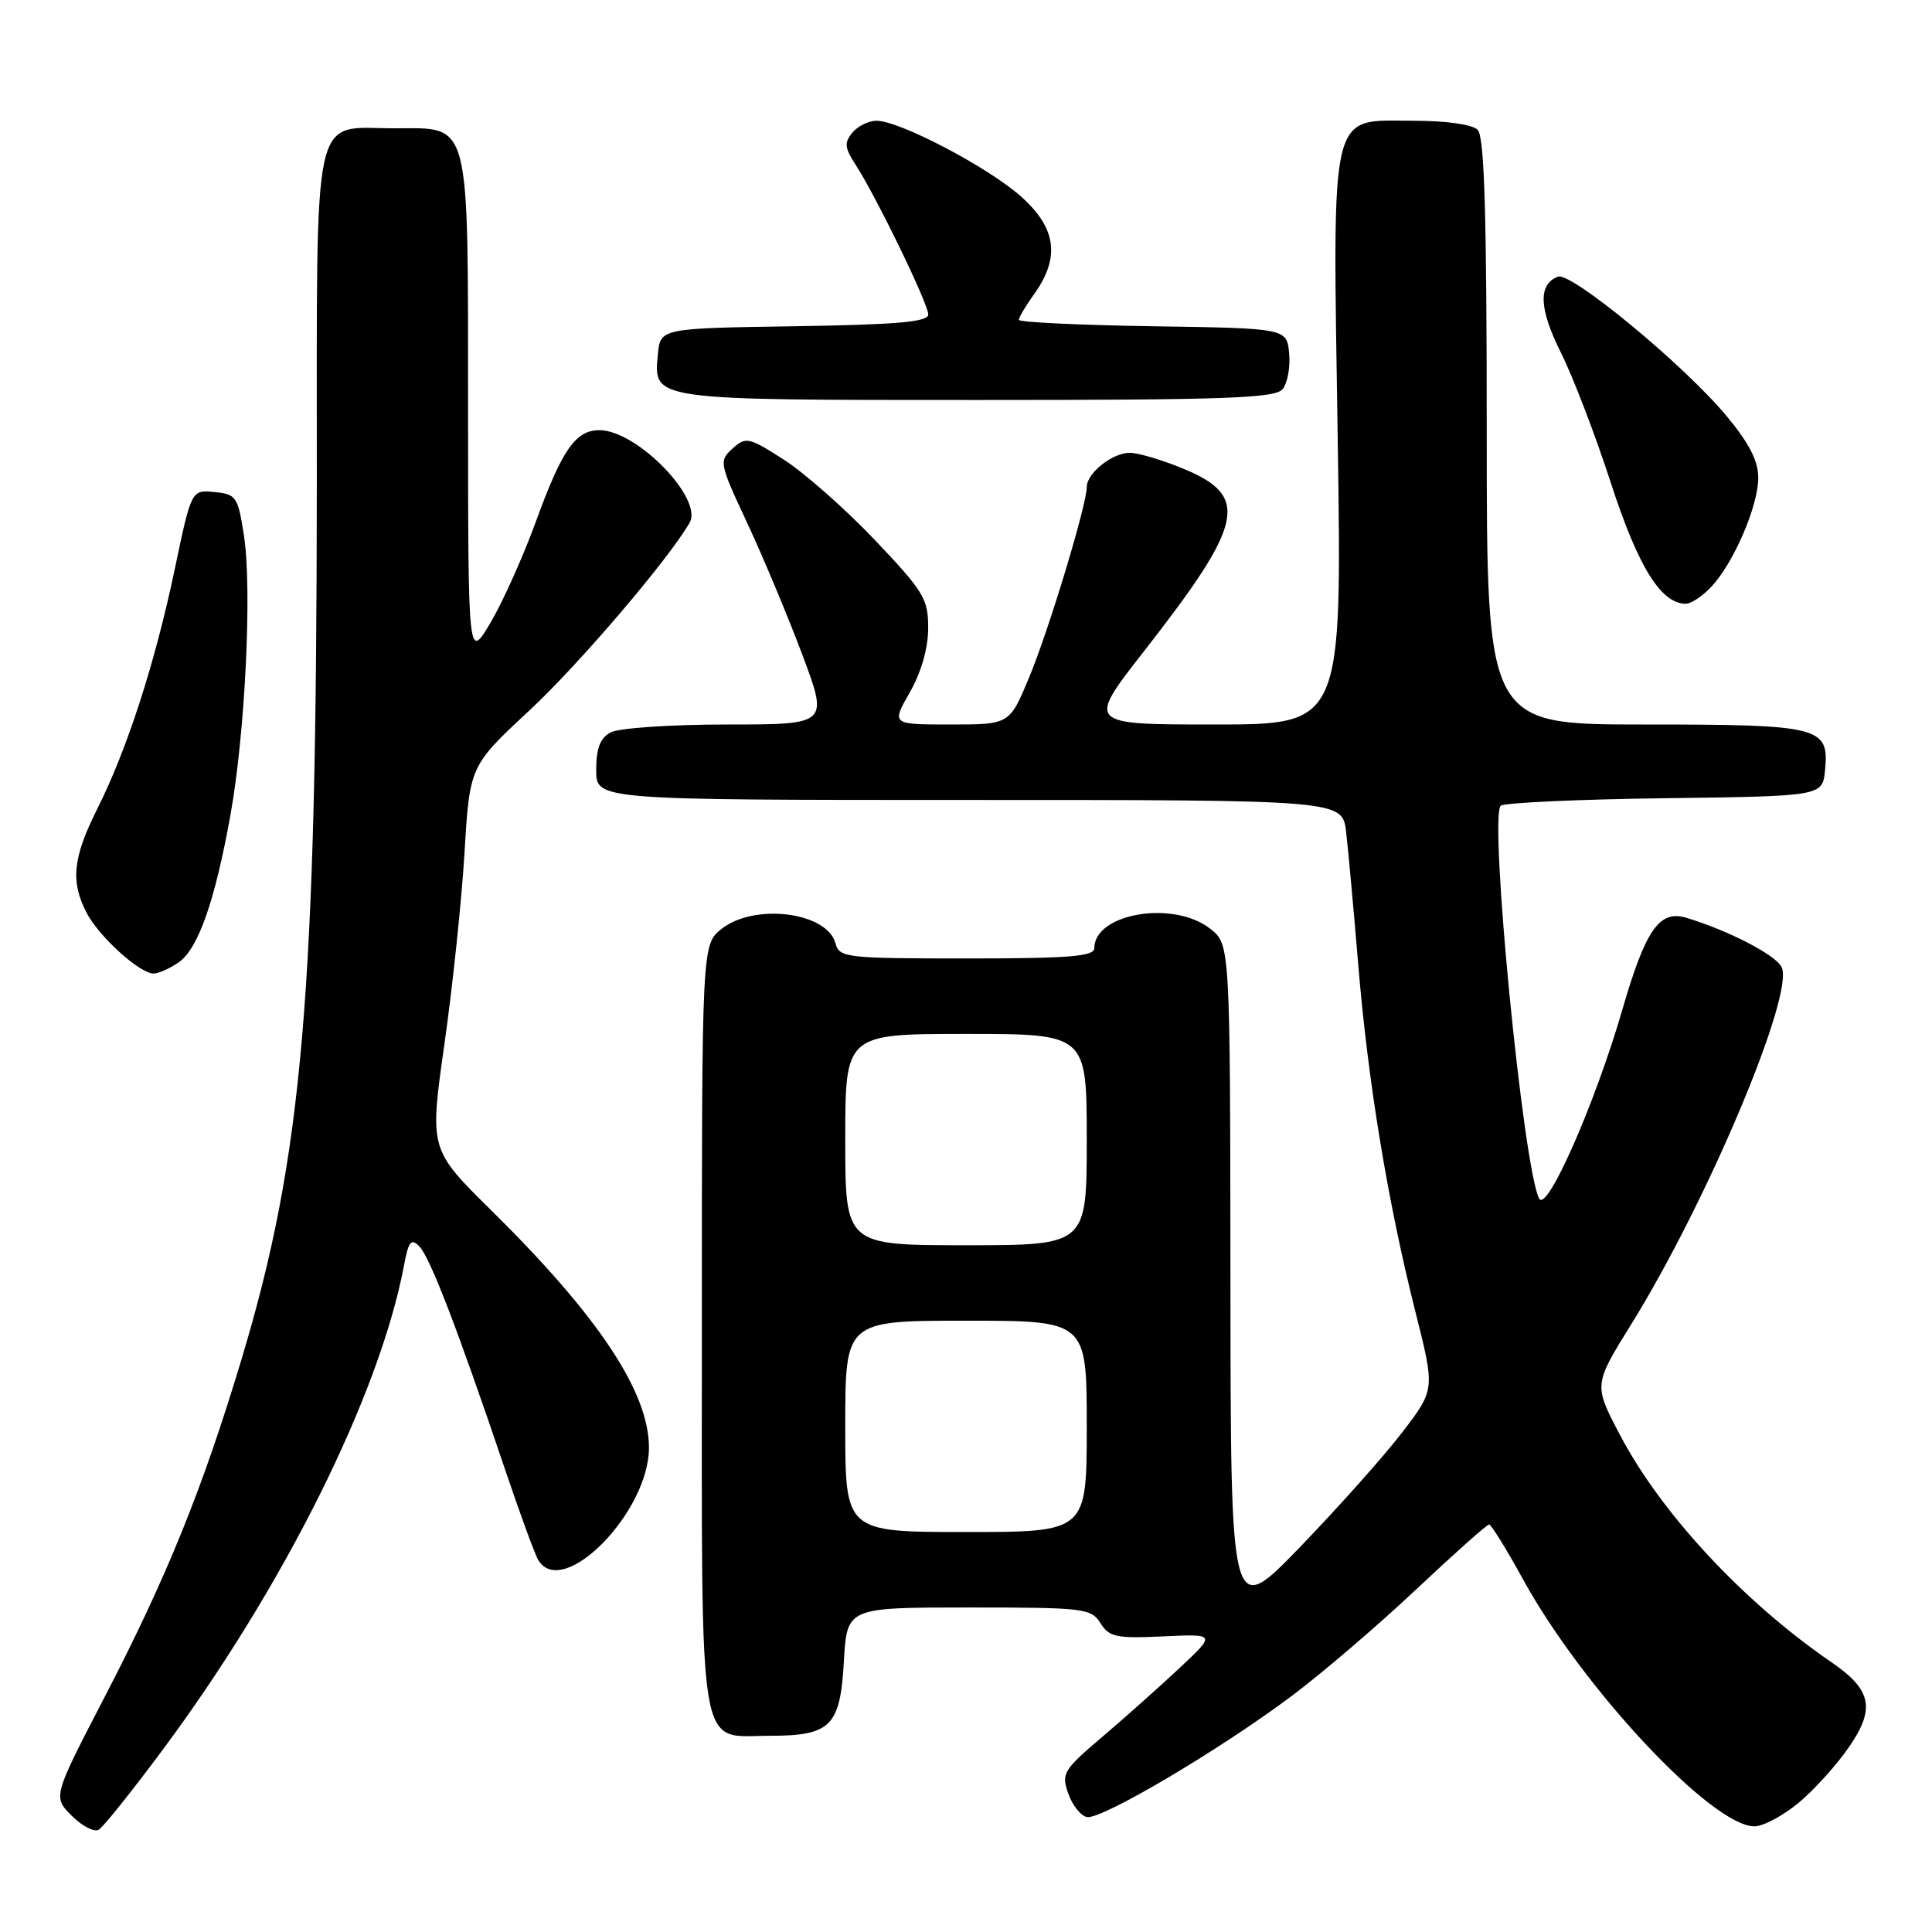 <?xml version="1.0" encoding="UTF-8" standalone="no"?>
<!DOCTYPE svg PUBLIC "-//W3C//DTD SVG 1.1//EN" "http://www.w3.org/Graphics/SVG/1.1/DTD/svg11.dtd" >
<svg xmlns="http://www.w3.org/2000/svg" xmlns:xlink="http://www.w3.org/1999/xlink" version="1.1" viewBox="0 0 256 256">
 <g >
 <path fill="currentColor"
d=" M 21.46 231.99 C 37.60 210.30 50.33 184.76 53.55 167.59 C 54.14 164.46 54.48 164.05 55.57 165.16 C 56.97 166.57 60.68 176.24 66.85 194.50 C 68.89 200.55 70.91 206.06 71.34 206.75 C 74.60 211.99 86.02 200.34 85.99 191.79 C 85.97 184.43 79.27 174.36 65.12 160.40 C 56.91 152.31 56.91 152.31 58.88 138.40 C 59.97 130.76 61.17 119.33 61.55 113.00 C 62.24 101.50 62.24 101.50 70.17 94.12 C 76.73 88.01 88.52 74.20 91.37 69.28 C 93.23 66.08 84.39 57.00 79.42 57.00 C 76.28 57.00 74.48 59.58 71.05 69.00 C 69.35 73.67 66.63 79.75 65.00 82.50 C 62.03 87.50 62.03 87.50 62.02 54.47 C 62.00 15.26 62.45 17.00 52.27 17.00 C 41.19 17.00 42.00 13.30 41.98 63.90 C 41.95 131.91 40.13 153.08 32.01 180.09 C 26.84 197.29 22.07 209.05 13.90 224.79 C 7.00 238.09 7.00 238.09 9.51 240.60 C 10.89 241.98 12.50 242.81 13.10 242.44 C 13.69 242.07 17.46 237.37 21.46 231.99 Z  M 238.28 238.92 C 240.33 237.23 243.36 233.88 245.01 231.48 C 248.52 226.39 248.01 223.92 242.70 220.27 C 231.01 212.26 220.09 200.51 214.63 190.09 C 211.17 183.50 211.17 183.50 216.13 175.50 C 226.25 159.20 237.89 131.53 236.06 128.12 C 235.18 126.47 229.00 123.29 223.45 121.61 C 219.88 120.53 218.04 123.18 214.95 133.85 C 211.36 146.23 204.97 160.73 203.95 158.82 C 201.85 154.90 197.29 108.38 198.85 106.77 C 199.24 106.37 209.00 105.92 220.53 105.77 C 241.50 105.50 241.50 105.50 241.83 102.04 C 242.38 96.29 241.24 96.00 217.81 96.00 C 197.00 96.00 197.00 96.00 197.00 57.20 C 197.00 28.36 196.69 18.09 195.80 17.20 C 195.09 16.49 191.65 16.00 187.32 16.00 C 176.01 16.00 176.58 13.59 177.26 58.56 C 177.82 96.00 177.82 96.00 160.91 96.00 C 144.00 96.00 144.00 96.00 151.58 86.30 C 164.84 69.33 165.63 65.77 156.88 62.14 C 154.05 60.96 150.82 60.00 149.70 60.00 C 147.38 60.00 144.00 62.70 144.00 64.54 C 144.00 66.88 138.97 83.51 136.37 89.75 C 133.77 96.00 133.77 96.00 125.95 96.00 C 118.12 96.00 118.12 96.00 120.55 91.75 C 122.06 89.10 122.98 85.90 122.99 83.25 C 123.00 79.35 122.42 78.40 115.93 71.56 C 112.04 67.47 106.62 62.68 103.90 60.93 C 99.20 57.92 98.83 57.84 97.06 59.44 C 95.25 61.09 95.30 61.37 99.02 69.32 C 101.12 73.82 104.40 81.66 106.31 86.75 C 109.78 96.00 109.78 96.00 96.32 96.00 C 88.92 96.00 82.00 96.47 80.93 97.04 C 79.52 97.79 79.00 99.14 79.00 102.04 C 79.00 106.00 79.00 106.00 128.44 106.00 C 177.88 106.00 177.88 106.00 178.37 110.25 C 178.64 112.59 179.37 120.52 179.98 127.89 C 181.27 143.43 183.89 159.28 187.55 173.83 C 190.15 184.12 190.15 184.12 185.82 189.77 C 183.45 192.88 177.35 199.71 172.29 204.96 C 163.07 214.50 163.07 214.50 163.04 169.82 C 163.00 125.15 163.00 125.15 160.37 123.07 C 155.50 119.24 145.00 121.01 145.00 125.65 C 145.00 126.73 141.59 127.00 128.12 127.00 C 112.11 127.00 111.21 126.90 110.71 125.01 C 109.63 120.86 100.01 119.63 95.63 123.07 C 93.00 125.15 93.00 125.15 93.00 175.74 C 93.00 233.90 92.36 230.00 101.96 230.00 C 110.09 230.00 111.34 228.76 111.82 220.11 C 112.23 213.00 112.23 213.00 128.37 213.00 C 143.64 213.00 144.59 213.11 145.82 215.08 C 146.97 216.92 147.91 217.12 154.12 216.83 C 161.12 216.50 161.12 216.50 156.31 221.01 C 153.66 223.49 149.04 227.61 146.03 230.17 C 140.90 234.53 140.61 235.00 141.55 237.65 C 142.09 239.21 143.21 240.61 144.03 240.77 C 145.96 241.14 161.85 231.73 171.27 224.64 C 175.33 221.59 182.73 215.24 187.72 210.54 C 192.72 205.84 197.03 202.00 197.31 202.00 C 197.59 202.00 199.61 205.27 201.81 209.27 C 209.74 223.72 226.86 242.00 232.47 242.00 C 233.61 242.00 236.22 240.62 238.28 238.92 Z  M 23.70 127.50 C 26.27 125.69 28.49 119.37 30.54 107.97 C 32.49 97.11 33.41 78.07 32.33 71.00 C 31.53 65.81 31.31 65.48 28.42 65.20 C 25.36 64.90 25.36 64.90 23.16 75.40 C 20.55 87.84 16.84 99.33 12.87 107.22 C 9.65 113.64 9.33 116.79 11.46 120.93 C 13.10 124.09 18.51 129.00 20.35 129.00 C 21.01 129.00 22.52 128.32 23.70 127.50 Z  M 226.76 77.75 C 229.71 74.61 232.95 67.10 232.98 63.35 C 232.99 61.09 231.80 58.75 228.75 55.09 C 223.16 48.37 208.18 35.99 206.44 36.66 C 203.79 37.68 203.91 40.87 206.81 46.69 C 208.41 49.88 211.40 57.67 213.45 64.00 C 217.07 75.14 220.09 80.00 223.38 80.00 C 224.08 80.00 225.60 78.99 226.76 77.75 Z  M 169.95 51.57 C 170.60 50.78 170.99 48.64 170.82 46.82 C 170.50 43.50 170.50 43.50 152.75 43.23 C 142.99 43.08 135.00 42.70 135.00 42.38 C 135.00 42.07 135.93 40.50 137.07 38.91 C 140.51 34.08 139.96 30.18 135.27 26.02 C 130.87 22.12 119.20 16.00 116.14 16.00 C 115.10 16.00 113.66 16.71 112.94 17.58 C 111.85 18.89 111.92 19.60 113.37 21.83 C 116.09 26.01 123.00 40.25 123.00 41.67 C 123.00 42.66 118.86 43.02 105.25 43.23 C 87.50 43.50 87.50 43.50 87.17 46.96 C 86.59 53.06 86.15 53.00 129.57 53.00 C 162.39 53.00 168.95 52.77 169.95 51.57 Z  M 112.00 189.00 C 112.00 175.00 112.00 175.00 128.00 175.00 C 144.00 175.00 144.00 175.00 144.00 189.00 C 144.00 203.00 144.00 203.00 128.00 203.00 C 112.00 203.00 112.00 203.00 112.00 189.00 Z  M 112.00 151.00 C 112.00 137.00 112.00 137.00 128.00 137.00 C 144.00 137.00 144.00 137.00 144.00 151.00 C 144.00 165.00 144.00 165.00 128.00 165.00 C 112.00 165.00 112.00 165.00 112.00 151.00 Z "/>
</g>
</svg>